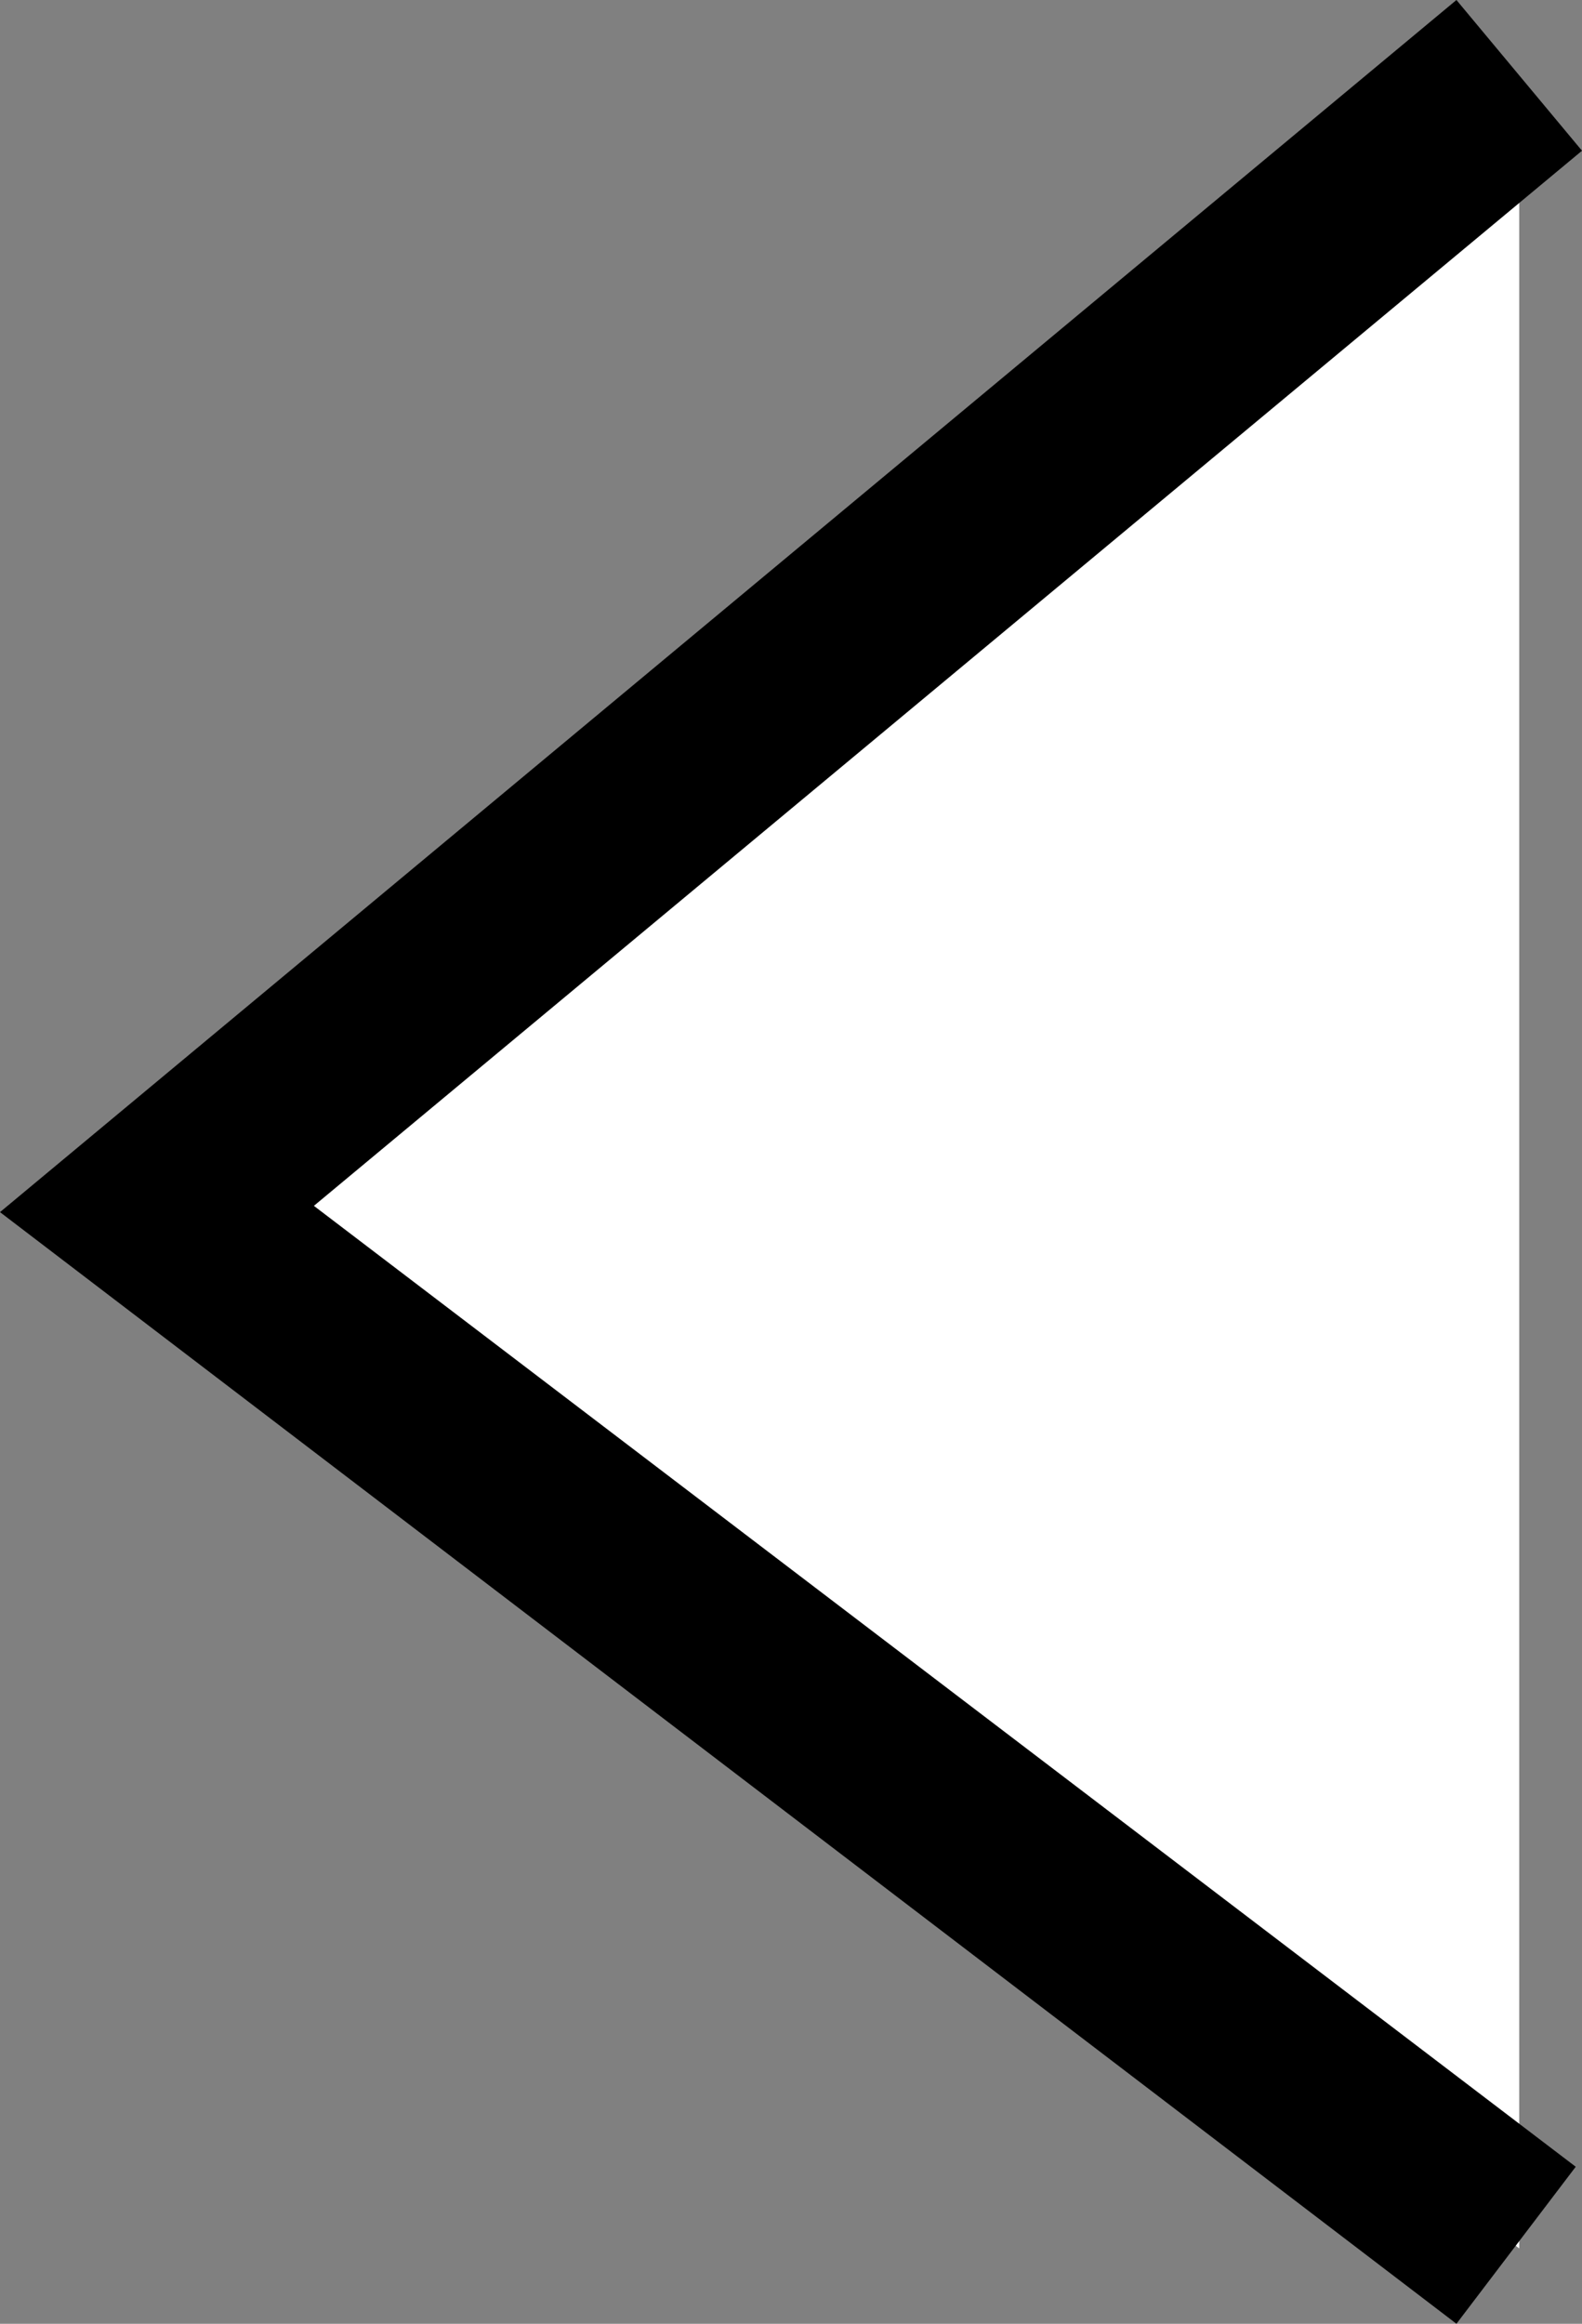 <?xml version="1.0" encoding="utf-8"?>
<!-- Generator: Adobe Illustrator 18.1.1, SVG Export Plug-In . SVG Version: 6.00 Build 0)  -->
<svg version="1.1" id="Layer_1" xmlns="http://www.w3.org/2000/svg" xmlns:xlink="http://www.w3.org/1999/xlink" x="0px" y="0px"
	 viewBox="348.7 292.7 25.2 37" enable-background="new 348.7 292.7 25.2 37" xml:space="preserve">
<rect x="348.7" y="292.7" width="25.2" height="37" fill="#808080" stroke="none"/>
<g>
	<polyline fill="#FFFFFF" points="372.9,293.9 351.2,311.9 372.9,328.5 	"/>
	<polygon points="371.9,329.7 348.7,312 371.9,292.7 373.9,295.1 353.7,311.9 373.8,327.2 	"/>
</g>
</svg>

